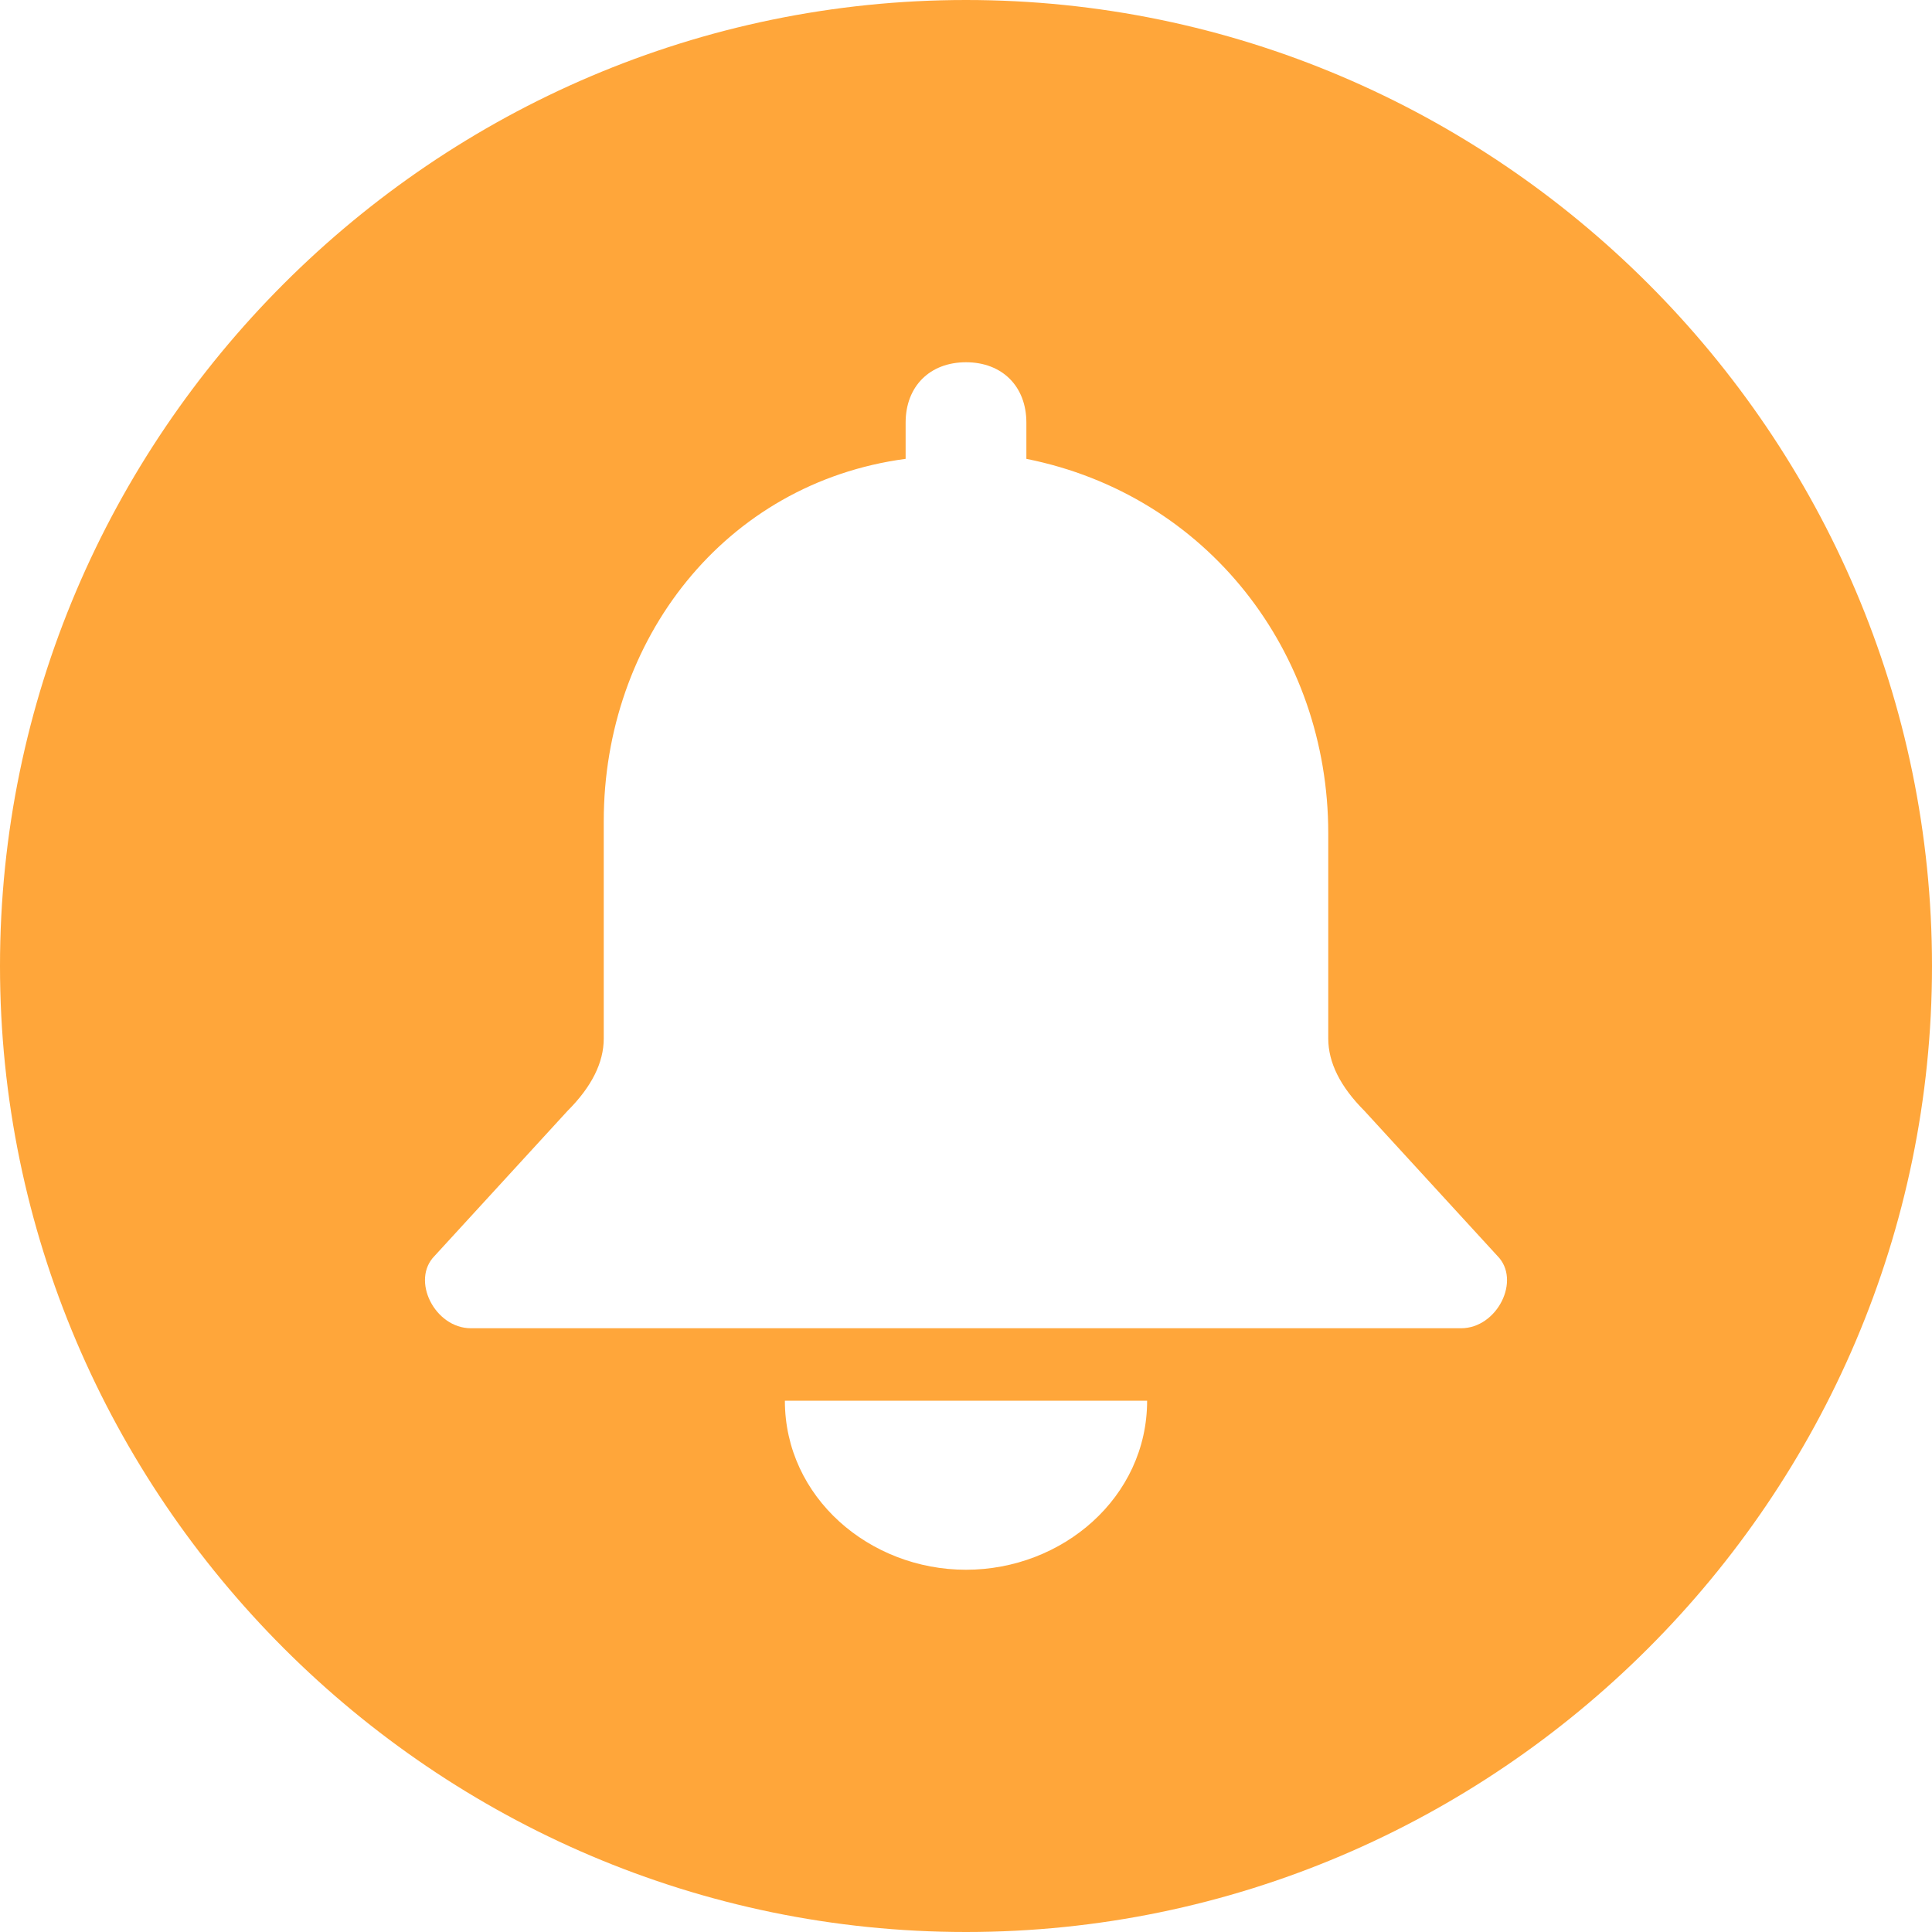 <?xml version="1.0" encoding="utf-8"?>
<!-- Generator: Adobe Illustrator 21.0.0, SVG Export Plug-In . SVG Version: 6.00 Build 0)  -->
<svg version="1.1" id="图层_1" xmlns="http://www.w3.org/2000/svg" xmlns:xlink="http://www.w3.org/1999/xlink" x="0px" y="0px"
	 viewBox="0 0 16 16" style="enable-background:new 0 0 16 16;" xml:space="preserve">
<style type="text/css">
	.st0{fill:#FFA63A;}
</style>
<path class="st0" d="M8,0C3.6,0,0,3.6,0,8s3.6,8,8,8s8-3.6,8-8S12.4,0,8,0z M8,13c-0.8,0-1.5-0.6-1.5-1.4h3C9.5,12.4,8.8,13,8,13z
	 M12.1,11H3.9c-0.3,0-0.5-0.4-0.3-0.6l1.1-1.2C4.9,9,5,8.8,5,8.6V6.8c0-1.5,1-2.8,2.5-3V3.5C7.5,3.2,7.7,3,8,3s0.5,0.2,0.5,0.5v0.3
	C10,4.1,11,5.4,11,6.9v1.7c0,0.2,0.1,0.4,0.3,0.6l1.1,1.2C12.6,10.6,12.4,11,12.1,11z"/>
</svg>
